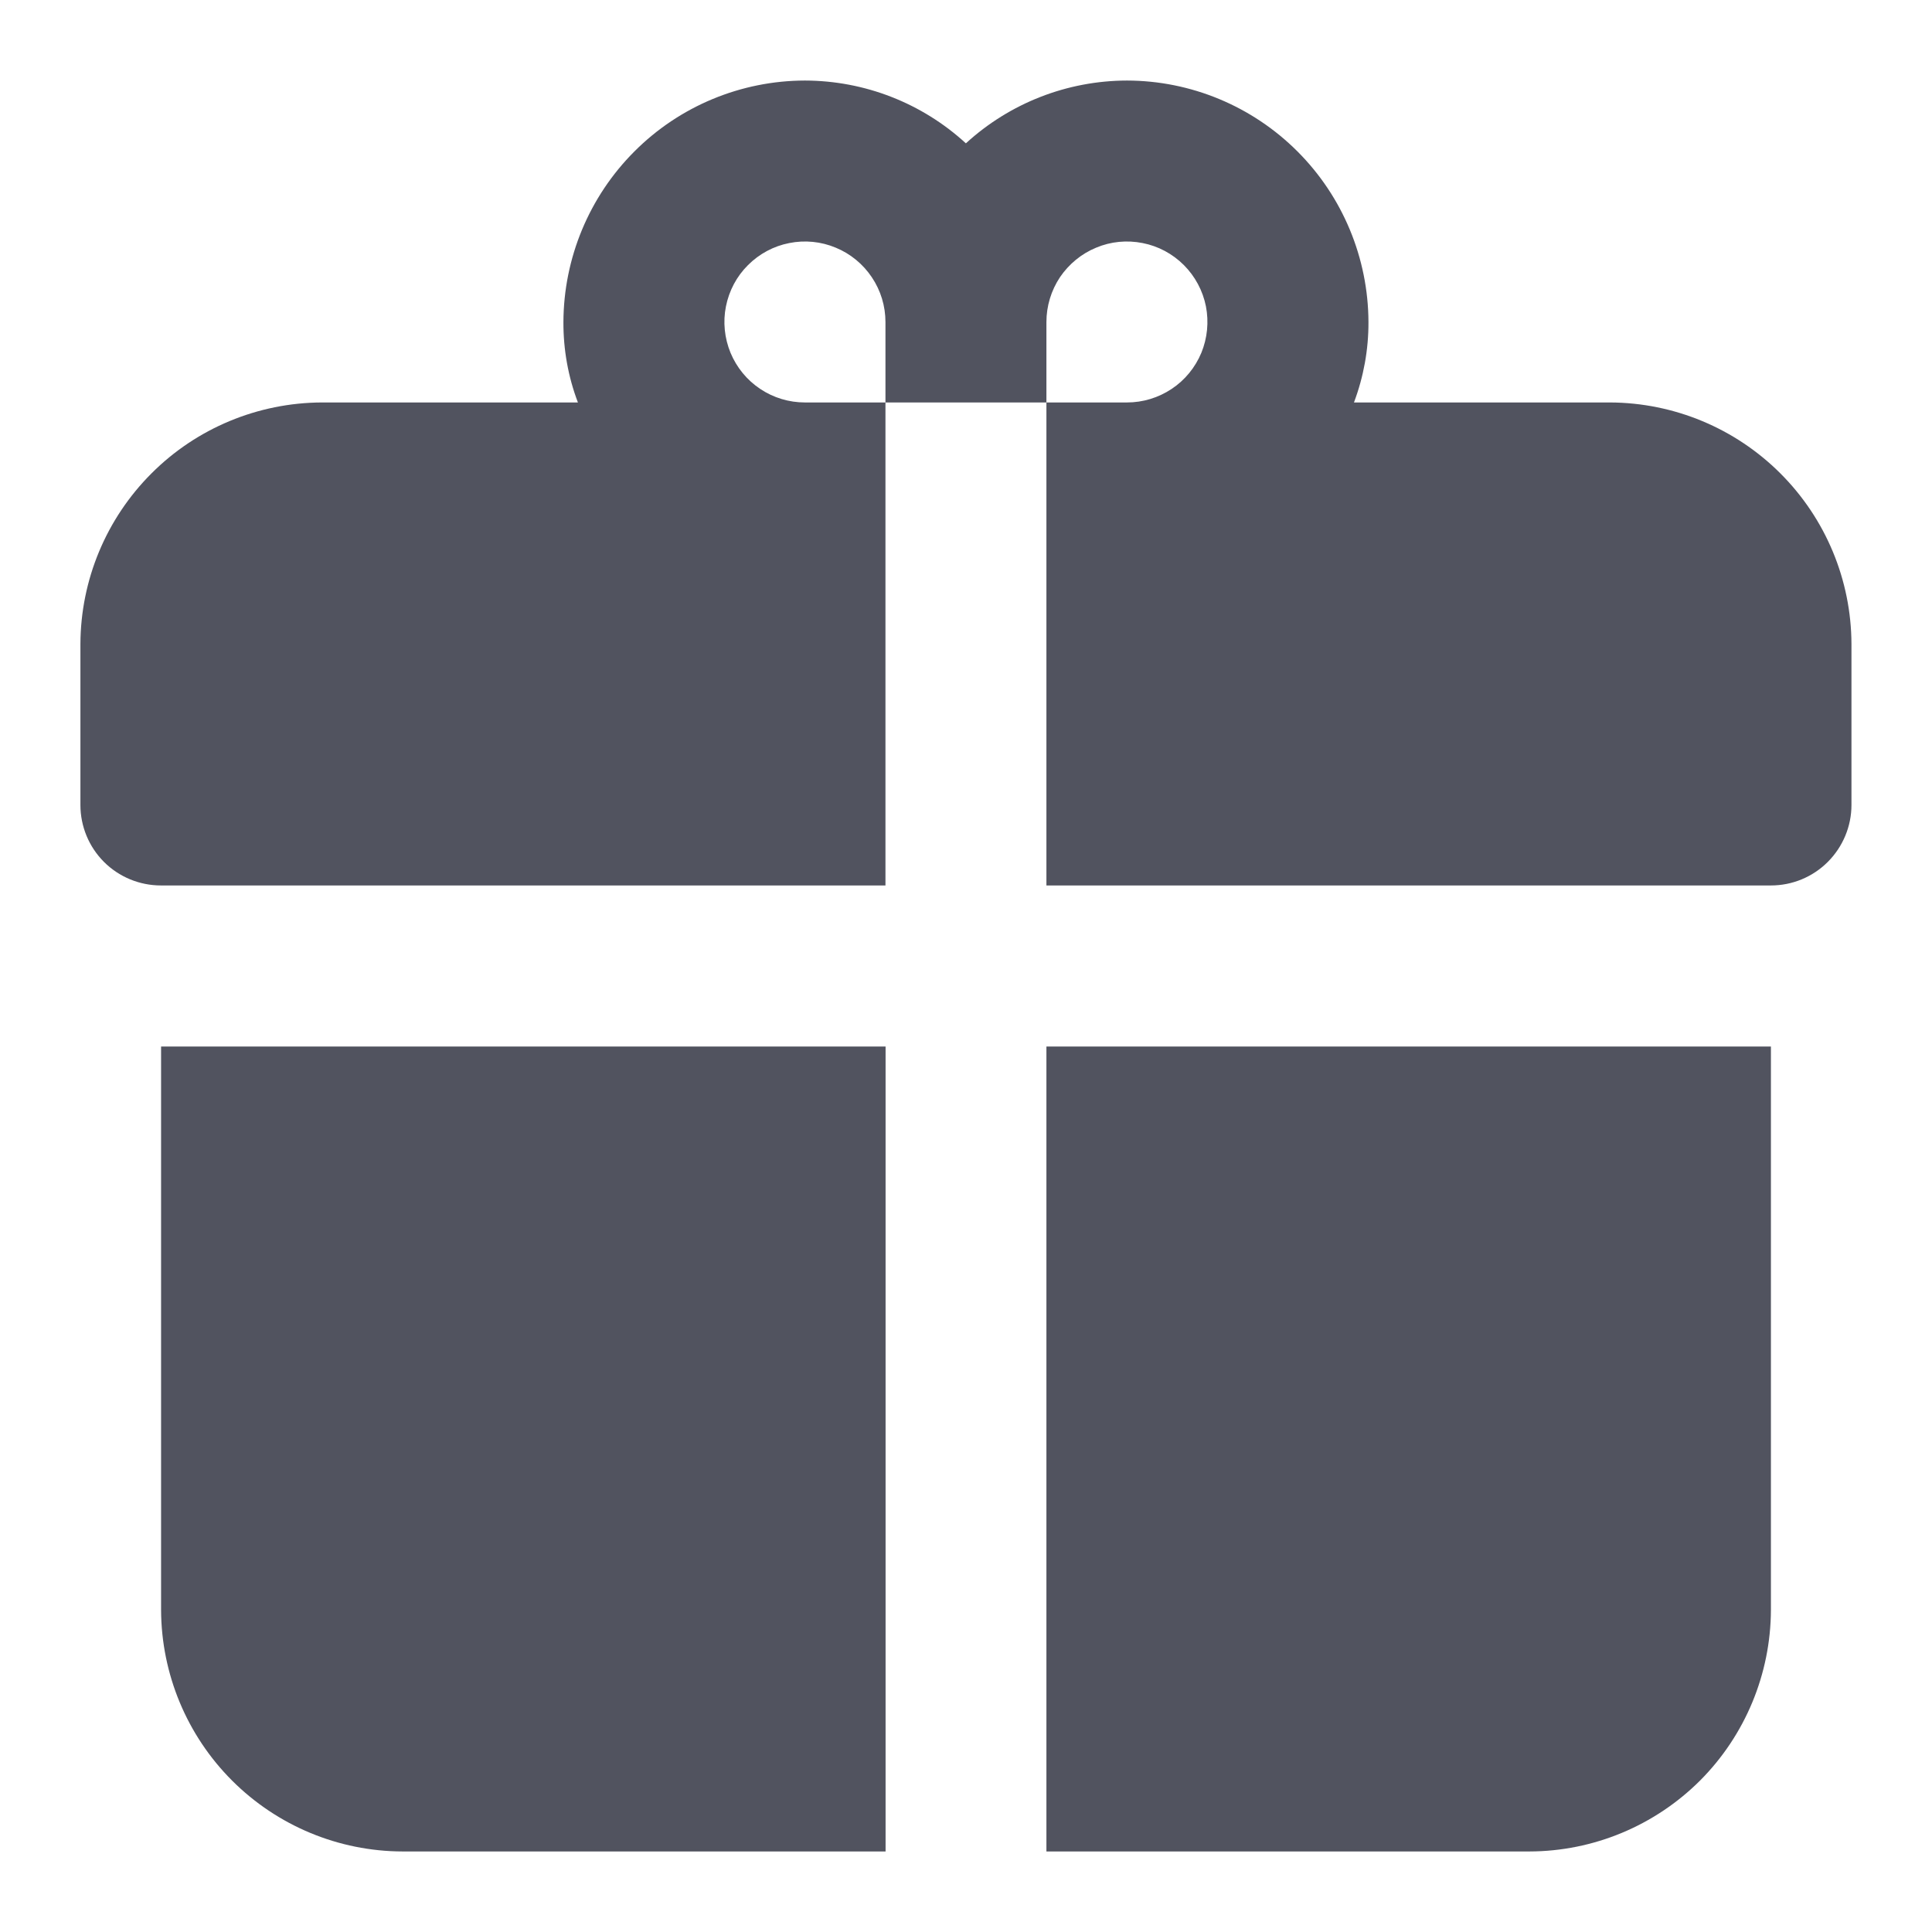 <svg width="16" height="16" viewBox="0 0 16 16" fill="none" xmlns="http://www.w3.org/2000/svg">
<g clip-path="url(#clip0_2104_50318)">
<path d="M1.334 13.333C1.336 13.863 1.547 14.371 1.922 14.746C2.296 15.12 2.804 15.332 3.334 15.333H7.334V8.667H1.334V13.333Z" fill="#51535F"/>
<path d="M8.666 15.333H12.666C13.196 15.332 13.704 15.12 14.079 14.746C14.453 14.371 14.664 13.863 14.666 13.333V8.667H8.666V15.333Z" fill="#51535F"/>
<path d="M13.333 3.333H11.213C11.293 3.12 11.334 2.894 11.333 2.667C11.331 2.137 11.12 1.629 10.745 1.254C10.37 0.879 9.863 0.668 9.333 0.667C8.839 0.668 8.364 0.853 7.999 1.187C7.635 0.853 7.16 0.668 6.666 0.667C6.136 0.668 5.628 0.879 5.254 1.254C4.879 1.629 4.668 2.137 4.666 2.667C4.665 2.894 4.705 3.12 4.786 3.333H2.666C2.136 3.335 1.628 3.546 1.254 3.921C0.879 4.296 0.668 4.803 0.666 5.333V6.667C0.666 6.843 0.736 7.013 0.861 7.138C0.986 7.263 1.156 7.333 1.333 7.333H7.333V3.333H6.666C6.534 3.333 6.405 3.294 6.296 3.221C6.186 3.148 6.101 3.044 6.05 2.922C6 2.8 5.986 2.666 6.012 2.537C6.038 2.407 6.101 2.288 6.195 2.195C6.288 2.102 6.407 2.038 6.536 2.013C6.665 1.987 6.799 2 6.921 2.051C7.043 2.101 7.147 2.187 7.22 2.296C7.294 2.406 7.333 2.535 7.333 2.667V3.333H8.666V2.667C8.666 2.535 8.705 2.406 8.778 2.296C8.852 2.187 8.956 2.101 9.078 2.051C9.199 2 9.333 1.987 9.463 2.013C9.592 2.038 9.711 2.102 9.804 2.195C9.897 2.288 9.961 2.407 9.987 2.537C10.012 2.666 9.999 2.8 9.949 2.922C9.898 3.044 9.813 3.148 9.703 3.221C9.593 3.294 9.465 3.333 9.333 3.333H8.666V7.333H14.666C14.843 7.333 15.012 7.263 15.137 7.138C15.262 7.013 15.333 6.843 15.333 6.667V5.333C15.331 4.803 15.12 4.296 14.745 3.921C14.37 3.546 13.863 3.335 13.333 3.333Z" fill="#51535F"/>
</g>
<defs>
<clipPath id="clip0_2104_50318">
<rect width="16" height="16" fill="white"/>
</clipPath>
</defs>
</svg>
